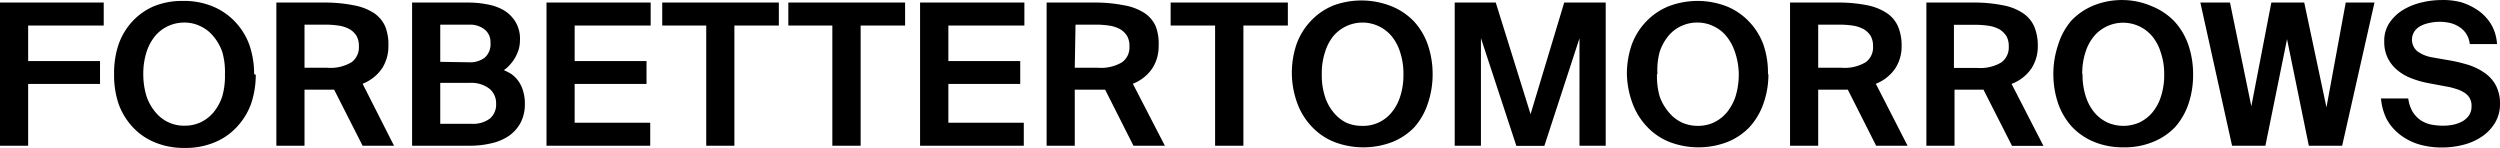 <svg xmlns="http://www.w3.org/2000/svg" width="168.711" height="9.984" viewBox="0 0 168.711 9.984">
  <g id="Layer_2" data-name="Layer 2" transform="translate(0 0.003)">
    <g id="Home_FBT" data-name="Home FBT">
      <path id="Path_2336" data-name="Path 2336" d="M163.79,5.59l1.22.23a4.35,4.35,0,0,1,.71.17,2.13,2.13,0,0,1,.57.25,1.09,1.09,0,0,1,.37.37,1,1,0,0,1,.13.53,1.09,1.09,0,0,1-.17.64,1.36,1.36,0,0,1-.47.42,2.47,2.47,0,0,1-.63.22,3.68,3.68,0,0,1-.66.06,4.28,4.28,0,0,1-.81-.08,2.06,2.06,0,0,1-.71-.3,1.94,1.94,0,0,1-.53-.57,2.39,2.39,0,0,1-.29-.89h-1.84a3.86,3.86,0,0,0,.39,1.41,3.33,3.33,0,0,0,.85,1,4,4,0,0,0,1.26.67,5.42,5.42,0,0,0,1.62.23,5.72,5.72,0,0,0,1.43-.18,3.93,3.93,0,0,0,1.25-.55,2.92,2.92,0,0,0,.89-.93,2.4,2.4,0,0,0,.34-1.3,2.54,2.54,0,0,0-.29-1.25,2.4,2.4,0,0,0-.77-.84,4,4,0,0,0-1.06-.52,10.669,10.669,0,0,0-1.18-.29l-1.26-.22a2.39,2.39,0,0,1-1-.4,1.022,1.022,0,0,1-.21-1.36,1.19,1.19,0,0,1,.43-.37,2.23,2.23,0,0,1,.6-.2,3,3,0,0,1,.66-.07,3.14,3.14,0,0,1,.68.07,2,2,0,0,1,.63.26,1.5,1.5,0,0,1,.48.46,1.54,1.54,0,0,1,.25.71h1.84a3,3,0,0,0-.35-1.25,3.15,3.15,0,0,0-.83-.95,4.24,4.24,0,0,0-1.2-.61A4.74,4.74,0,0,0,164.74,0a5.81,5.81,0,0,0-1.35.17,4.35,4.35,0,0,0-1.23.5,3,3,0,0,0-.91.87,2.17,2.17,0,0,0-.35,1.26,2.43,2.43,0,0,0,.23,1.1,2.47,2.47,0,0,0,.63.81,3.21,3.21,0,0,0,.92.55,6.24,6.24,0,0,0,1.11.33M157,7.24,155.5.17h-2.22l-1.35,7-1.44-7h-2l2.14,9.66h2.25l1.46-7.19,1.47,7.19h2.25L160.24.17H158.3ZM148,5a6.061,6.061,0,0,0-.33-2,4.48,4.48,0,0,0-.95-1.58,4.36,4.36,0,0,0-1.5-1A5,5,0,0,0,143.3,0a5.14,5.14,0,0,0-2,.36,4.42,4.42,0,0,0-1.49,1A4.48,4.48,0,0,0,138.9,3a6.06,6.06,0,0,0-.33,2,6.08,6.08,0,0,0,.33,2,4.57,4.57,0,0,0,.95,1.58,4.3,4.3,0,0,0,1.49,1,5.14,5.14,0,0,0,2,.36,5,5,0,0,0,1.94-.36,4.25,4.25,0,0,0,1.5-1A4.57,4.57,0,0,0,147.69,7,6.08,6.08,0,0,0,148,5m-7.48,0a4.54,4.54,0,0,1,.22-1.49,3.16,3.16,0,0,1,.59-1.09,2.57,2.57,0,0,1,3.89,0,3.16,3.16,0,0,1,.59,1.09A4.54,4.54,0,0,1,146.05,5a4.66,4.66,0,0,1-.22,1.51,3.16,3.16,0,0,1-.59,1.09,2.61,2.61,0,0,1-.88.67,2.69,2.69,0,0,1-2.13,0,2.61,2.61,0,0,1-.88-.67,3.16,3.16,0,0,1-.59-1.09A4.66,4.66,0,0,1,140.54,5m-8.68-3.33h1.48a6.18,6.18,0,0,1,.89.07,2.37,2.37,0,0,1,.71.24,1.52,1.52,0,0,1,.46.45,1.37,1.37,0,0,1,.16.7,1.25,1.25,0,0,1-.5,1.08,2.78,2.78,0,0,1-1.63.37h-1.57Zm2,4.39,1.92,3.78h2.12l-2.15-4.18A2.82,2.82,0,0,0,137.1,4.6a2.73,2.73,0,0,0,.42-1.5,3.29,3.29,0,0,0-.24-1.31,2.11,2.11,0,0,0-.77-.91,3.61,3.61,0,0,0-1.36-.53,9.73,9.73,0,0,0-2-.18H130V9.83h1.9V6.05h2ZM122.7,1.66h1.48a6.06,6.06,0,0,1,.89.07,2.28,2.28,0,0,1,.71.24,1.41,1.41,0,0,1,.46.45,1.37,1.37,0,0,1,.16.7,1.23,1.23,0,0,1-.5,1.08,2.78,2.78,0,0,1-1.63.37H122.7Zm2,4.39,1.91,3.78h2.12l-2.14-4.18a2.84,2.84,0,0,0,1.32-1.05,2.73,2.73,0,0,0,.42-1.5,3.29,3.29,0,0,0-.24-1.31,2.09,2.09,0,0,0-.76-.91A3.68,3.68,0,0,0,126,.35a9.79,9.79,0,0,0-2-.18h-3.2V9.83h1.9V6.05h2ZM119.31,5A5.82,5.82,0,0,0,119,3a4.48,4.48,0,0,0-1-1.58,4.32,4.32,0,0,0-1.49-1,5.46,5.46,0,0,0-3.9,0,4.32,4.32,0,0,0-1.49,1,4.5,4.5,0,0,0-1,1.58,6.06,6.06,0,0,0-.33,2,6.08,6.08,0,0,0,.39,2,4.59,4.59,0,0,0,1,1.58,4.21,4.21,0,0,0,1.49,1,5.46,5.46,0,0,0,3.9,0,4.21,4.21,0,0,0,1.49-1A4.57,4.57,0,0,0,119,7a5.84,5.84,0,0,0,.34-2m-7.49,0A4.82,4.82,0,0,1,112,3.5a3.35,3.35,0,0,1,.6-1.09,2.43,2.43,0,0,1,.87-.66,2.48,2.48,0,0,1,1.07-.23,2.41,2.41,0,0,1,1.06.23,2.46,2.46,0,0,1,.88.66,3.35,3.35,0,0,1,.6,1.09,4.82,4.82,0,0,1,.26,1.5,5,5,0,0,1-.22,1.51,3.35,3.35,0,0,1-.6,1.09,2.61,2.61,0,0,1-.88.67,2.55,2.55,0,0,1-1.06.22,2.63,2.63,0,0,1-1.07-.22,2.57,2.57,0,0,1-.87-.67A3.35,3.35,0,0,1,112,6.5a5,5,0,0,1-.18-1.5m-9.49,4.84h1.89l2.37-7.26V9.83h1.77V.17h-2.8L103.29,7.7,100.94.17H98.17V9.83h1.77V2.57ZM96.68,5a6.06,6.06,0,0,0-.33-2,4.48,4.48,0,0,0-.95-1.58,4.42,4.42,0,0,0-1.49-1A5.49,5.49,0,0,0,90,.36a4.32,4.32,0,0,0-1.49,1,4.48,4.48,0,0,0-1,1.58A5.987,5.987,0,0,0,87.56,7a4.57,4.57,0,0,0,1,1.58,4.21,4.21,0,0,0,1.49,1,5.49,5.49,0,0,0,3.91,0,4.3,4.3,0,0,0,1.49-1A4.57,4.57,0,0,0,96.35,7a6.08,6.08,0,0,0,.33-2M89.2,5a4.54,4.54,0,0,1,.22-1.49A3.16,3.16,0,0,1,90,2.41a2.57,2.57,0,0,1,3.89,0,3.16,3.16,0,0,1,.59,1.09A4.54,4.54,0,0,1,94.71,5a4.66,4.66,0,0,1-.22,1.51A3.16,3.16,0,0,1,93.9,7.6a2.47,2.47,0,0,1-2,.89,2.58,2.58,0,0,1-1.06-.22A2.61,2.61,0,0,1,90,7.59a3.16,3.16,0,0,1-.59-1.09A4.66,4.66,0,0,1,89.2,5M82,1.72V9.83h1.91V1.72h3V.17H79V1.72Zm-9.42-.06H74a6.06,6.06,0,0,1,.89.07,2.28,2.28,0,0,1,.71.24,1.41,1.41,0,0,1,.46.45,1.37,1.37,0,0,1,.16.7,1.23,1.23,0,0,1-.5,1.08,2.78,2.78,0,0,1-1.63.37H72.53Zm2,4.39,1.91,3.78h2.12L76.45,5.65A2.84,2.84,0,0,0,77.77,4.6a2.73,2.73,0,0,0,.42-1.5A3.29,3.29,0,0,0,78,1.79a2.09,2.09,0,0,0-.76-.91A3.68,3.68,0,0,0,75.83.35a9.79,9.79,0,0,0-2-.18h-3.2V9.83h1.9V6.05h2ZM62.09.17V9.83h7V8.28H64V5.66h4.85V4.12H64V1.72h5.13V.17ZM56.17,1.72V9.83h1.91V1.72h3V.17H53.2V1.72Zm-8.51,0V9.83h1.9V1.72h3V.17H44.69V1.72ZM36.88.17V9.83h7V8.28h-5.1V5.66h4.85V4.12H38.78V1.72h5.13V.17Zm-7.17,4V1.66h2a1.57,1.57,0,0,1,1,.33,1.08,1.08,0,0,1,.39.89,1.21,1.21,0,0,1-.38,1,1.62,1.62,0,0,1-1.06.32Zm0,4.18V5.59h2A2,2,0,0,1,33.05,6a1.27,1.27,0,0,1,.43,1,1.24,1.24,0,0,1-.42,1,1.9,1.9,0,0,1-1.25.35ZM27.81.17V9.83h3.91a5.94,5.94,0,0,0,1.42-.16,3.38,3.38,0,0,0,1.18-.49,2.51,2.51,0,0,0,.8-.88,2.68,2.68,0,0,0,.3-1.3,2.75,2.75,0,0,0-.12-.86A2.08,2.08,0,0,0,34.52,5,3.6,3.6,0,0,0,34,4.73a1.87,1.87,0,0,0,.38-.33,2.91,2.91,0,0,0,.36-.47A3.4,3.4,0,0,0,35,3.35a2.39,2.39,0,0,0,.09-.66,2.2,2.2,0,0,0-.31-1.23A2.3,2.3,0,0,0,34,.69a3.37,3.37,0,0,0-1.13-.4A6.56,6.56,0,0,0,31.56.17ZM20.55,1.66H22a6.06,6.06,0,0,1,.89.07,2.28,2.28,0,0,1,.71.24,1.41,1.41,0,0,1,.46.45,1.37,1.37,0,0,1,.16.7,1.25,1.25,0,0,1-.5,1.08,2.78,2.78,0,0,1-1.63.37H20.55Zm2,4.39,1.92,3.78h2.12L24.47,5.65A2.84,2.84,0,0,0,25.79,4.6a2.73,2.73,0,0,0,.42-1.5A3.29,3.29,0,0,0,26,1.79a2.16,2.16,0,0,0-.76-.91A3.75,3.75,0,0,0,23.85.35a9.86,9.86,0,0,0-2-.18h-3.2V9.83h1.9V6.05h2ZM17.15,5a6.06,6.06,0,0,0-.33-2,4.48,4.48,0,0,0-1-1.58,4.32,4.32,0,0,0-1.49-1,5.06,5.06,0,0,0-2-.36,5.06,5.06,0,0,0-1.95.36A4.32,4.32,0,0,0,9,1.37,4.5,4.5,0,0,0,8,3a6.06,6.06,0,0,0-.3,2A6.08,6.08,0,0,0,8,7,4.59,4.59,0,0,0,9,8.62a4.21,4.21,0,0,0,1.49,1,5.06,5.06,0,0,0,1.95.36,5.06,5.06,0,0,0,2-.36,4.21,4.21,0,0,0,1.49-1,4.57,4.57,0,0,0,1-1.58,6.08,6.08,0,0,0,.33-2M9.67,5a4.82,4.82,0,0,1,.22-1.5,3.33,3.33,0,0,1,.59-1.09,2.56,2.56,0,0,1,1.95-.89,2.41,2.41,0,0,1,1.06.23,2.46,2.46,0,0,1,.88.66A3.35,3.35,0,0,1,15,3.5,4.83,4.83,0,0,1,15.18,5,5,5,0,0,1,15,6.5a3.35,3.35,0,0,1-.6,1.09,2.61,2.61,0,0,1-.88.67,2.55,2.55,0,0,1-1.06.22,2.47,2.47,0,0,1-1.95-.89A3.33,3.33,0,0,1,9.89,6.5,5,5,0,0,1,9.67,5M0,.17V9.83H1.9V5.66H6.75V4.12H1.9V1.72H7V.17Z"/>
    </g>
  </g>
</svg>
